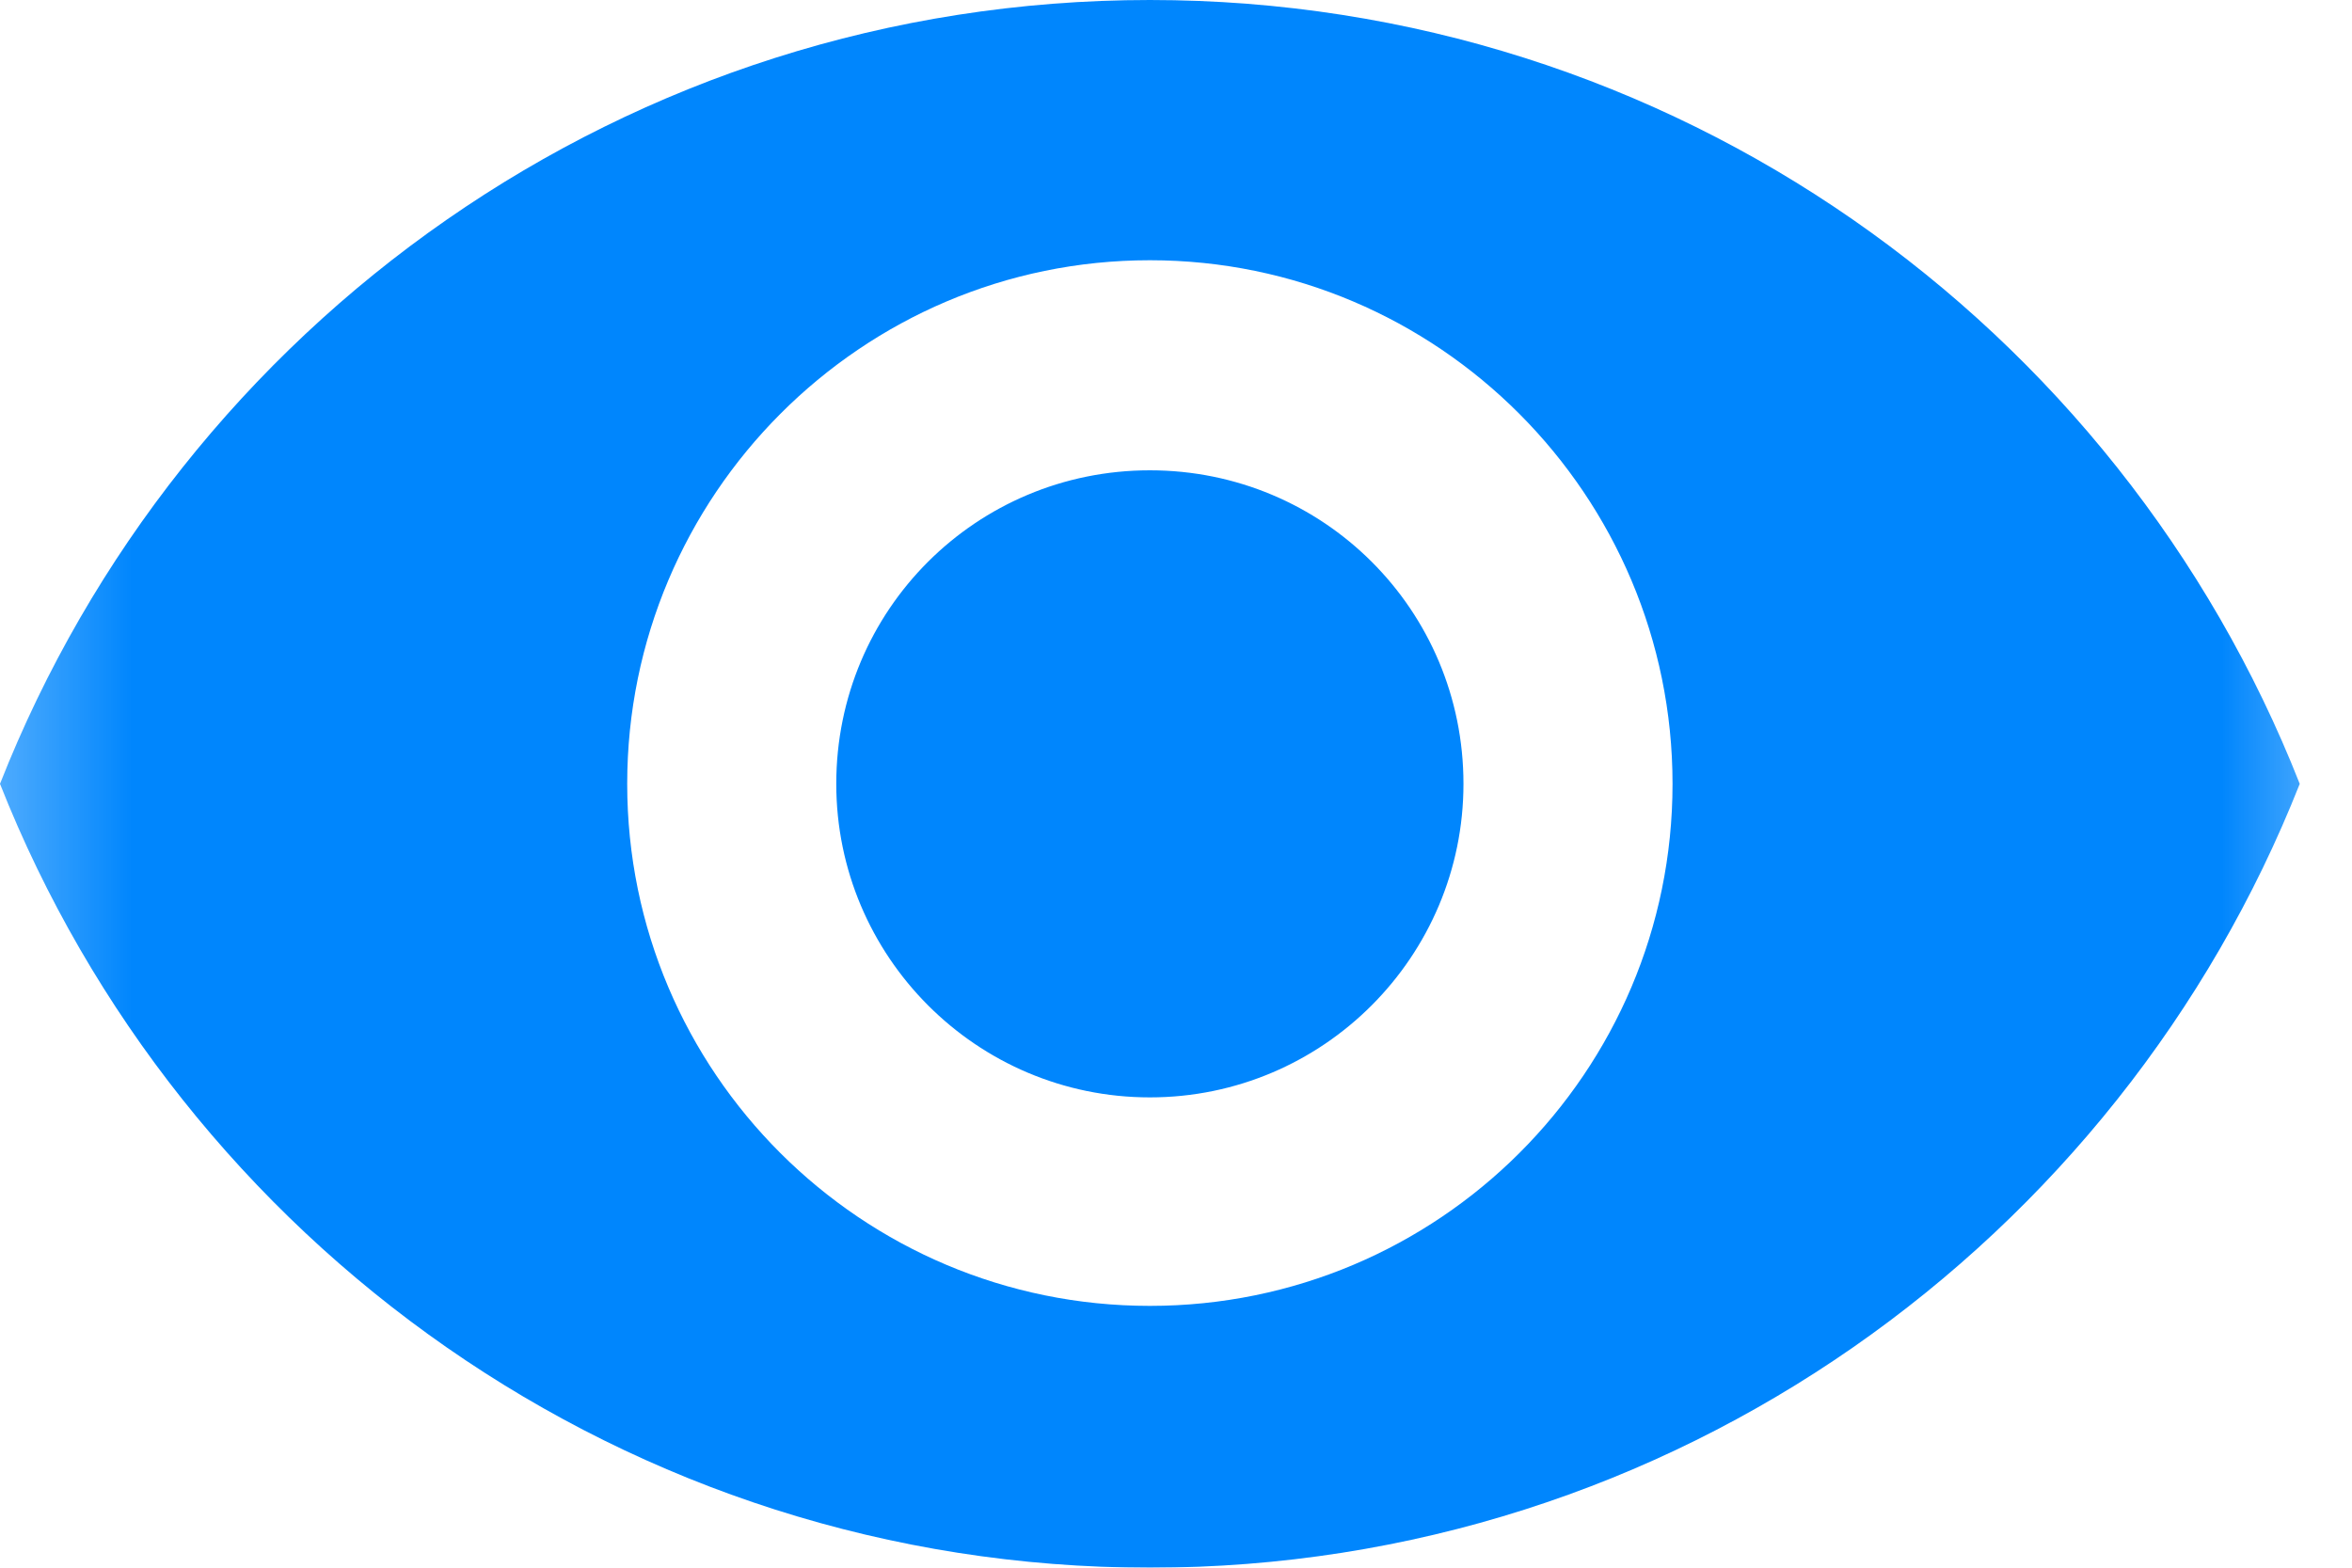 <svg width="9" height="6" viewBox="0 0 9 6" fill="none" xmlns="http://www.w3.org/2000/svg">
<mask id="mask0_2_1238" style="mask-type:luminance" maskUnits="userSpaceOnUse" x="-1" y="-2" width="11" height="10">
<path d="M9.2 -1.602H-0.4V7.998H9.2V-1.602Z" fill="white"/>
</mask>
<g mask="url(#mask0_2_1238)">
<path d="M4.4 0C2.4 0 0.692 1.242 0 3C0.692 4.752 2.4 6 4.4 6C6.4 6 8.108 4.752 8.8 3C8.108 1.242 6.4 0 4.4 0ZM4.4 4.998C3.296 4.998 2.4 4.104 2.4 3C2.4 1.896 3.296 0.996 4.4 0.996C5.504 0.996 6.4 1.896 6.4 3C6.4 4.104 5.504 4.998 4.4 4.998ZM4.4 1.8C3.736 1.8 3.2 2.334 3.2 3C3.2 3.66 3.736 4.2 4.4 4.2C5.064 4.2 5.6 3.66 5.6 3C5.6 2.334 5.064 1.8 4.4 1.8Z" fill="#0086FD"/>
</g>
</svg>
